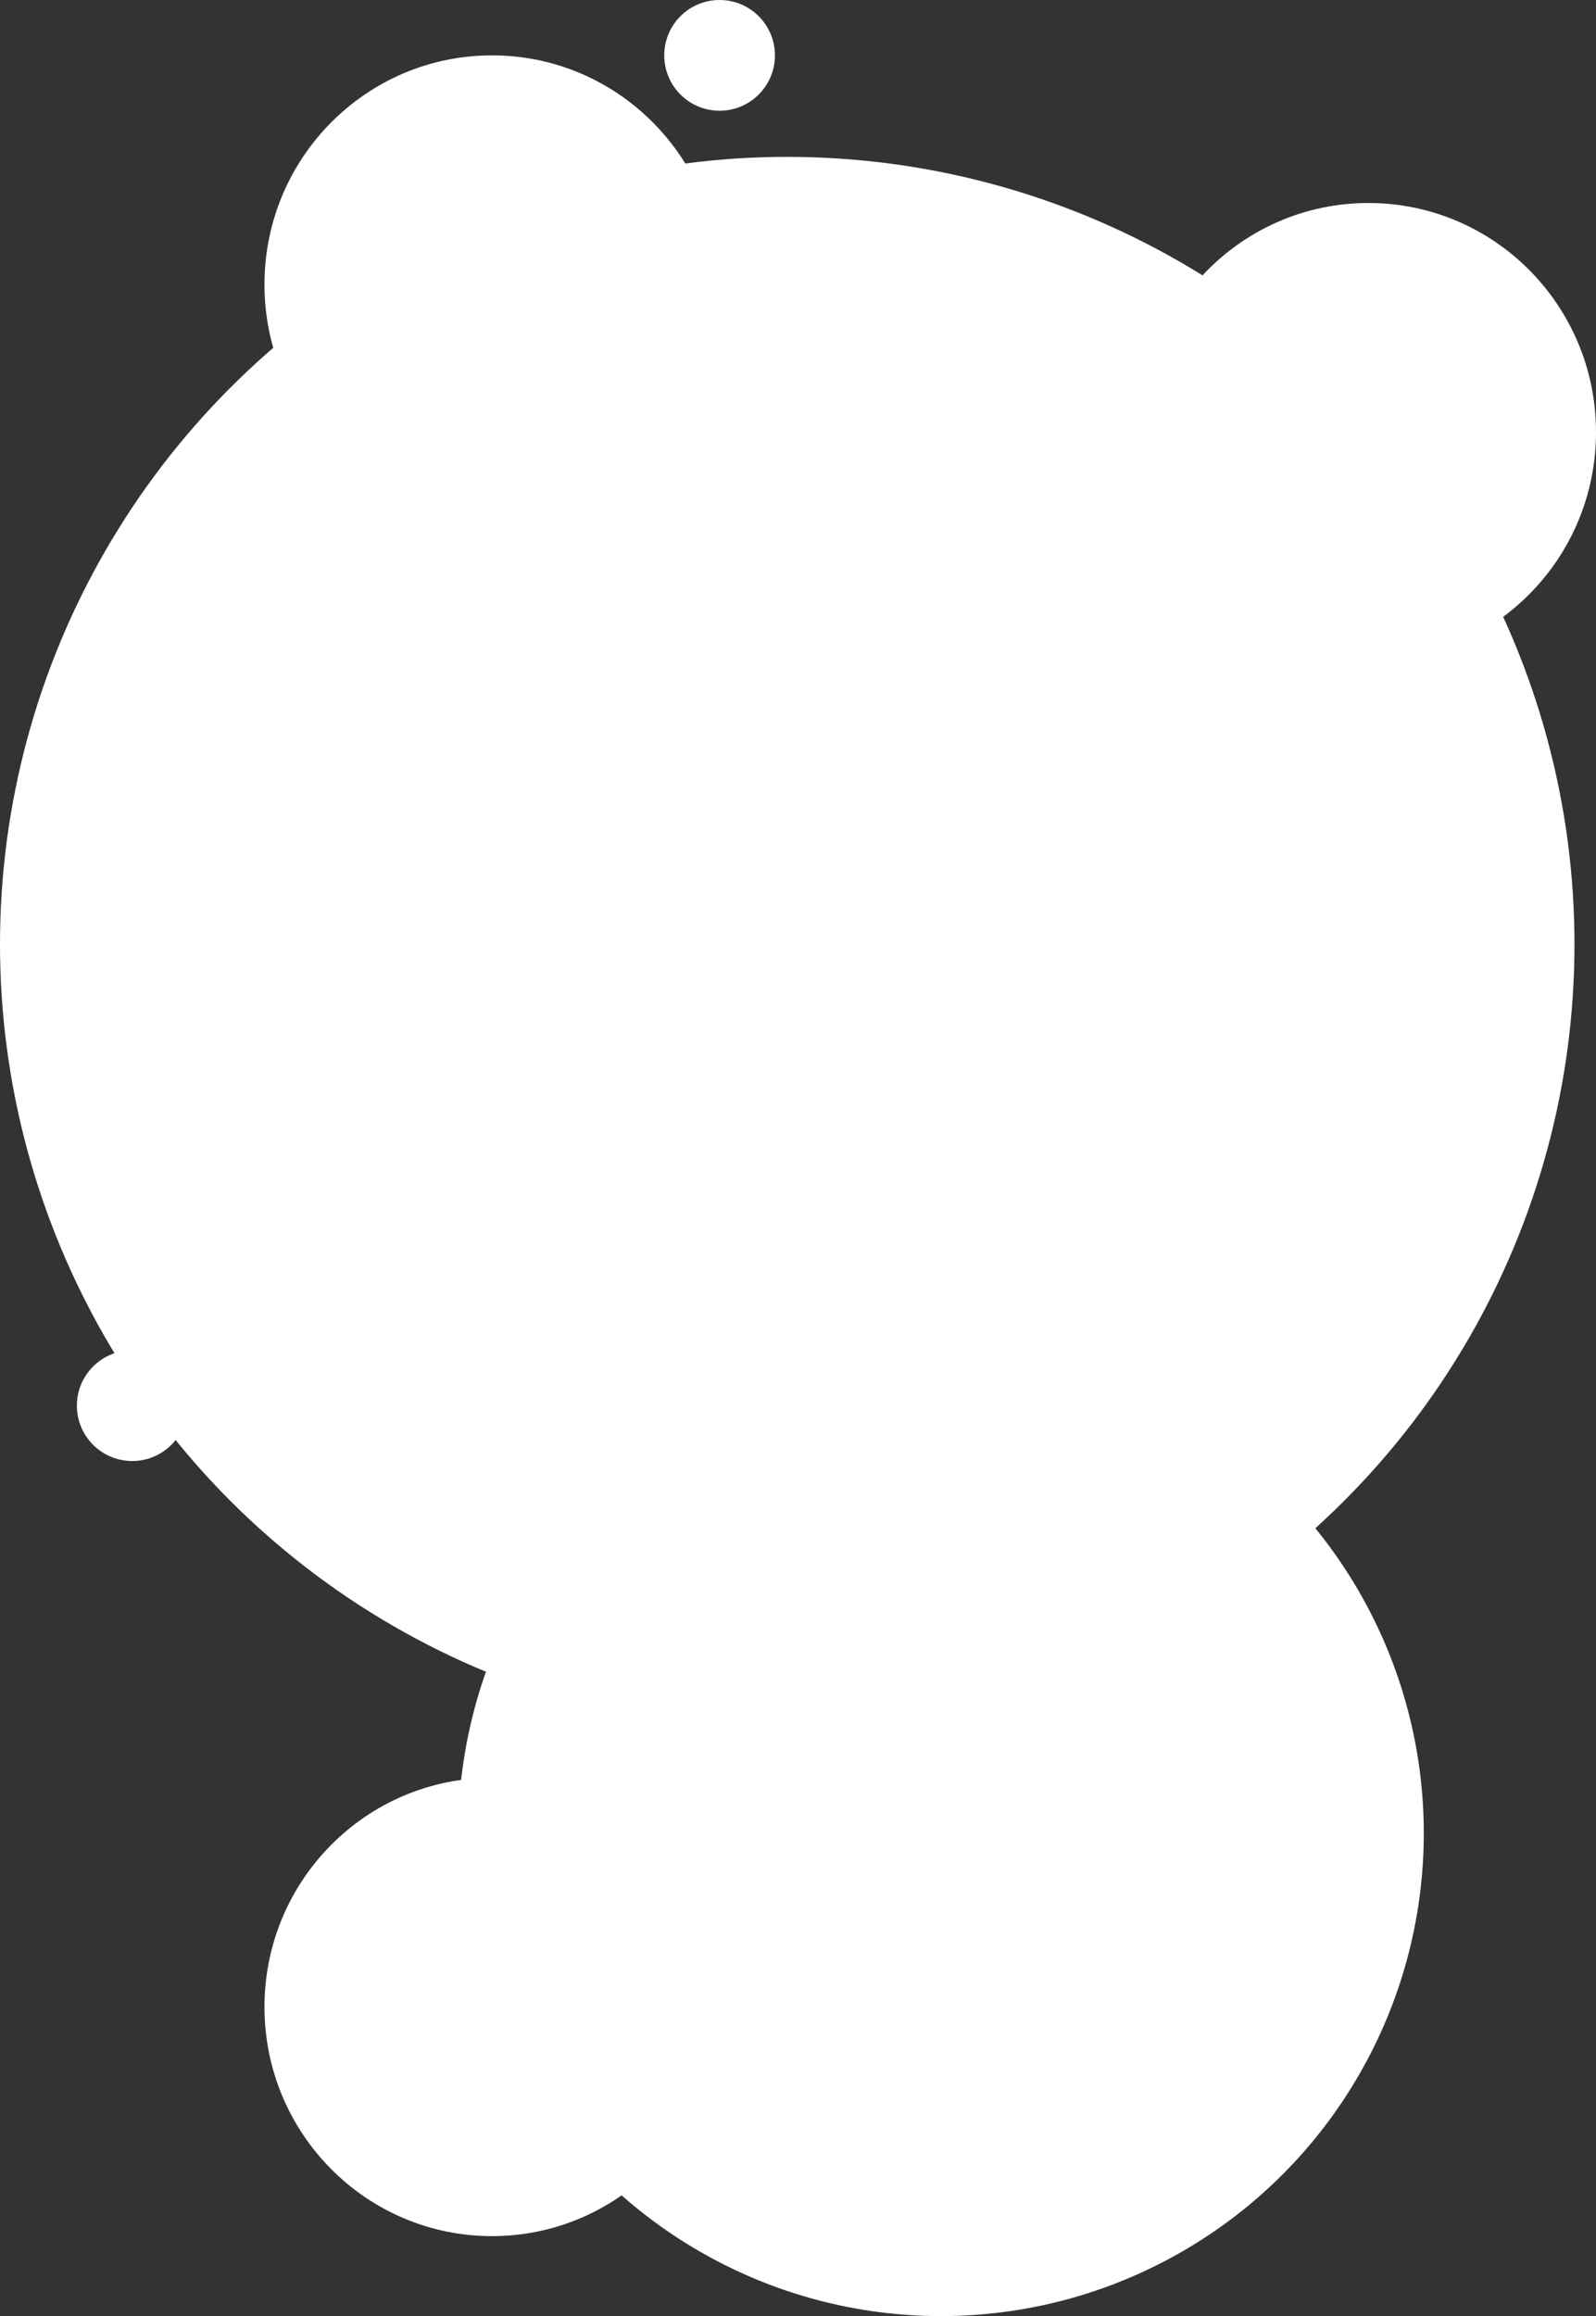 <svg xmlns="http://www.w3.org/2000/svg" viewBox="0 0 519 753"><rect x="0" y="0" width="519" height="753" fill="#333333" stroke="none"/><defs><style>.cls-1{fill:#fff;}</style></defs><g id="レイヤー_2" data-name="レイヤー 2"><g id="レイヤー_1-2" data-name="レイヤー 1"><circle id="楕円形_16" data-name="楕円形 16" class="cls-1" cx="256" cy="307" r="256"/><circle id="楕円形_25" data-name="楕円形 25" class="cls-1" cx="306" cy="596" r="157"/><ellipse id="楕円形_19" data-name="楕円形 19" class="cls-1" cx="445" cy="140.5" rx="74" ry="74.5"/><ellipse id="楕円形_26" data-name="楕円形 26" class="cls-1" cx="160" cy="652.5" rx="74" ry="74.5"/><ellipse id="楕円形_30" data-name="楕円形 30" class="cls-1" cx="160" cy="92.5" rx="74" ry="74.5"/><circle id="楕円形_31" data-name="楕円形 31" class="cls-1" cx="234" cy="18" r="18"/><circle id="楕円形_29" data-name="楕円形 29" class="cls-1" cx="43" cy="457" r="18"/></g></g></svg>